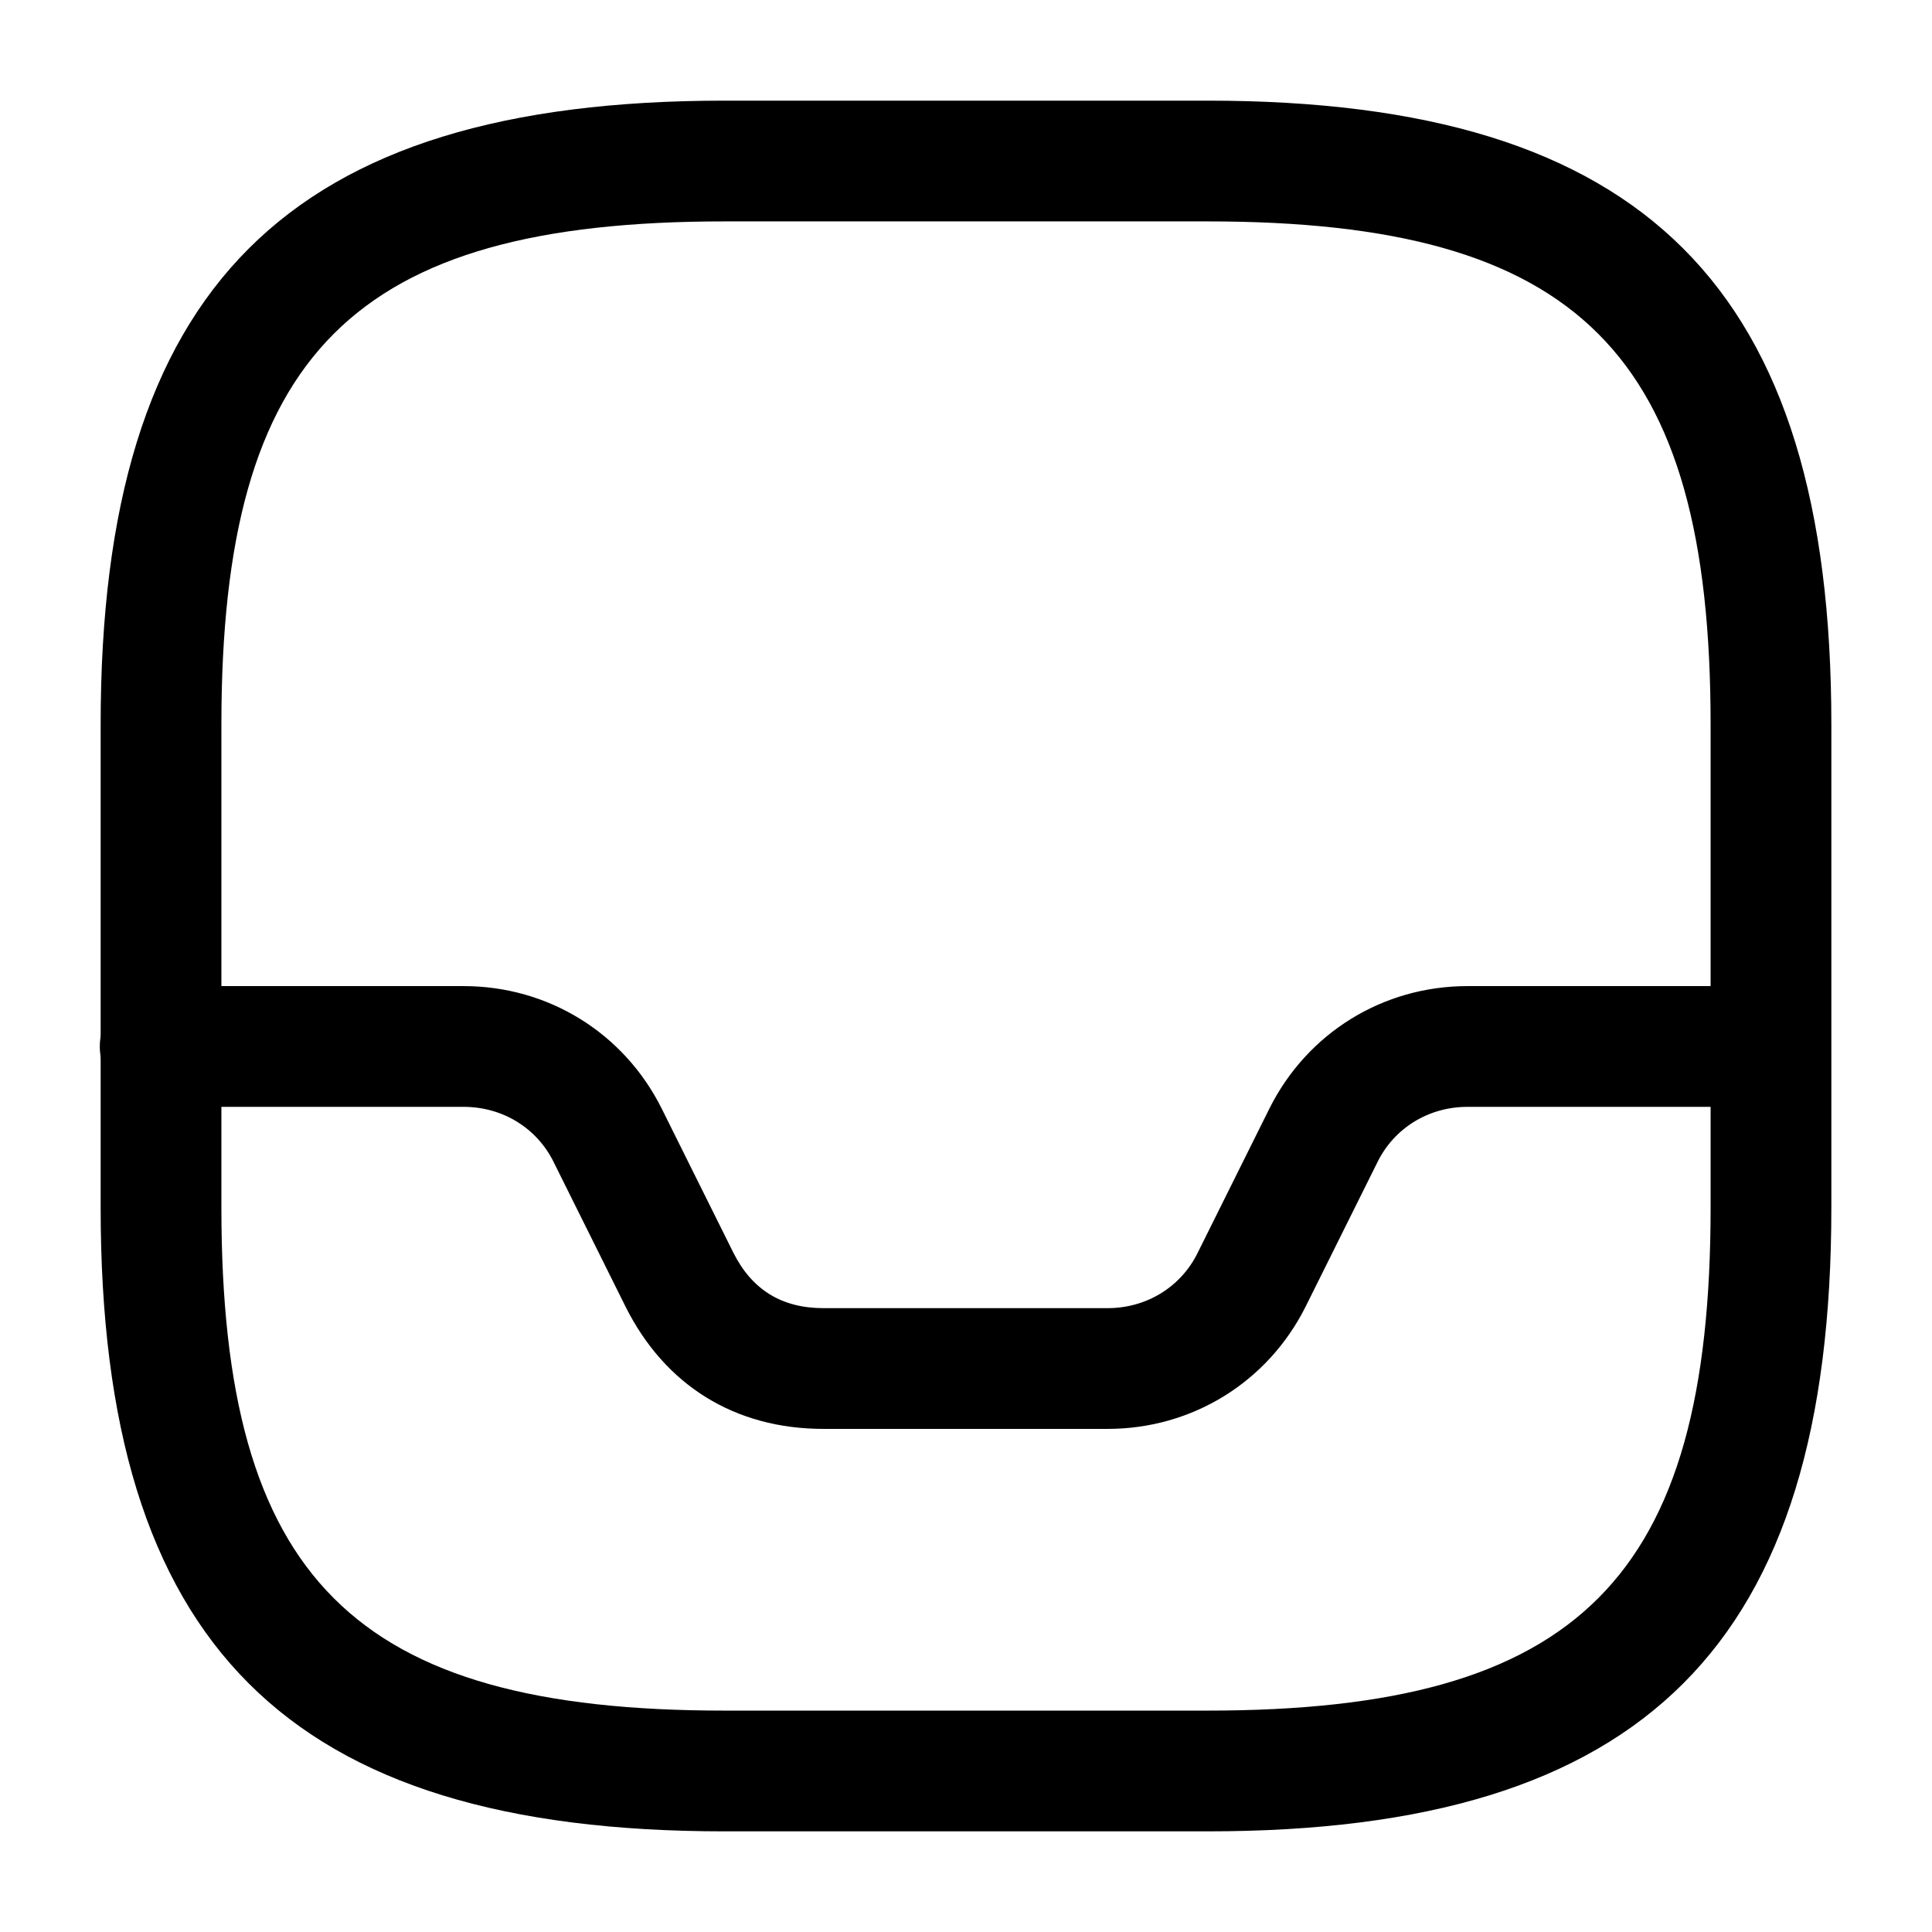 <!-- Generated by IcoMoon.io -->
<svg version="1.1" xmlns="http://www.w3.org/2000/svg" width="32" height="32" viewBox="0 0 32 32">
<title>direct-normal</title>
<path d="M20 30.333h-8c-7.24 0-10.333-3.093-10.333-10.333v-8c0-7.24 3.093-10.333 10.333-10.333h8c7.24 0 10.333 3.093 10.333 10.333v8c0 7.24-3.093 10.333-10.333 10.333zM12 3.667c-6.147 0-8.333 2.187-8.333 8.333v8c0 6.147 2.187 8.333 8.333 8.333h8c6.147 0 8.333-2.187 8.333-8.333v-8c0-6.147-2.187-8.333-8.333-8.333h-8z"></path>
<path d="M18.347 23.667h-4.707c-1.467 0-2.627-0.72-3.28-2.027l-1.187-2.387c-0.28-0.573-0.853-0.92-1.493-0.92h-5.027c-0.547 0-1-0.453-1-1s0.467-1 1.013-1h5.013c1.4 0 2.653 0.773 3.28 2.027l1.187 2.387c0.307 0.613 0.8 0.92 1.493 0.92h4.707c0.64 0 1.213-0.347 1.493-0.92l1.187-2.387c0.627-1.253 1.88-2.027 3.28-2.027h4.987c0.547 0 1 0.453 1 1s-0.453 1-1 1h-4.987c-0.64 0-1.213 0.347-1.493 0.92l-1.187 2.387c-0.627 1.253-1.88 2.027-3.28 2.027z"></path>
</svg>
